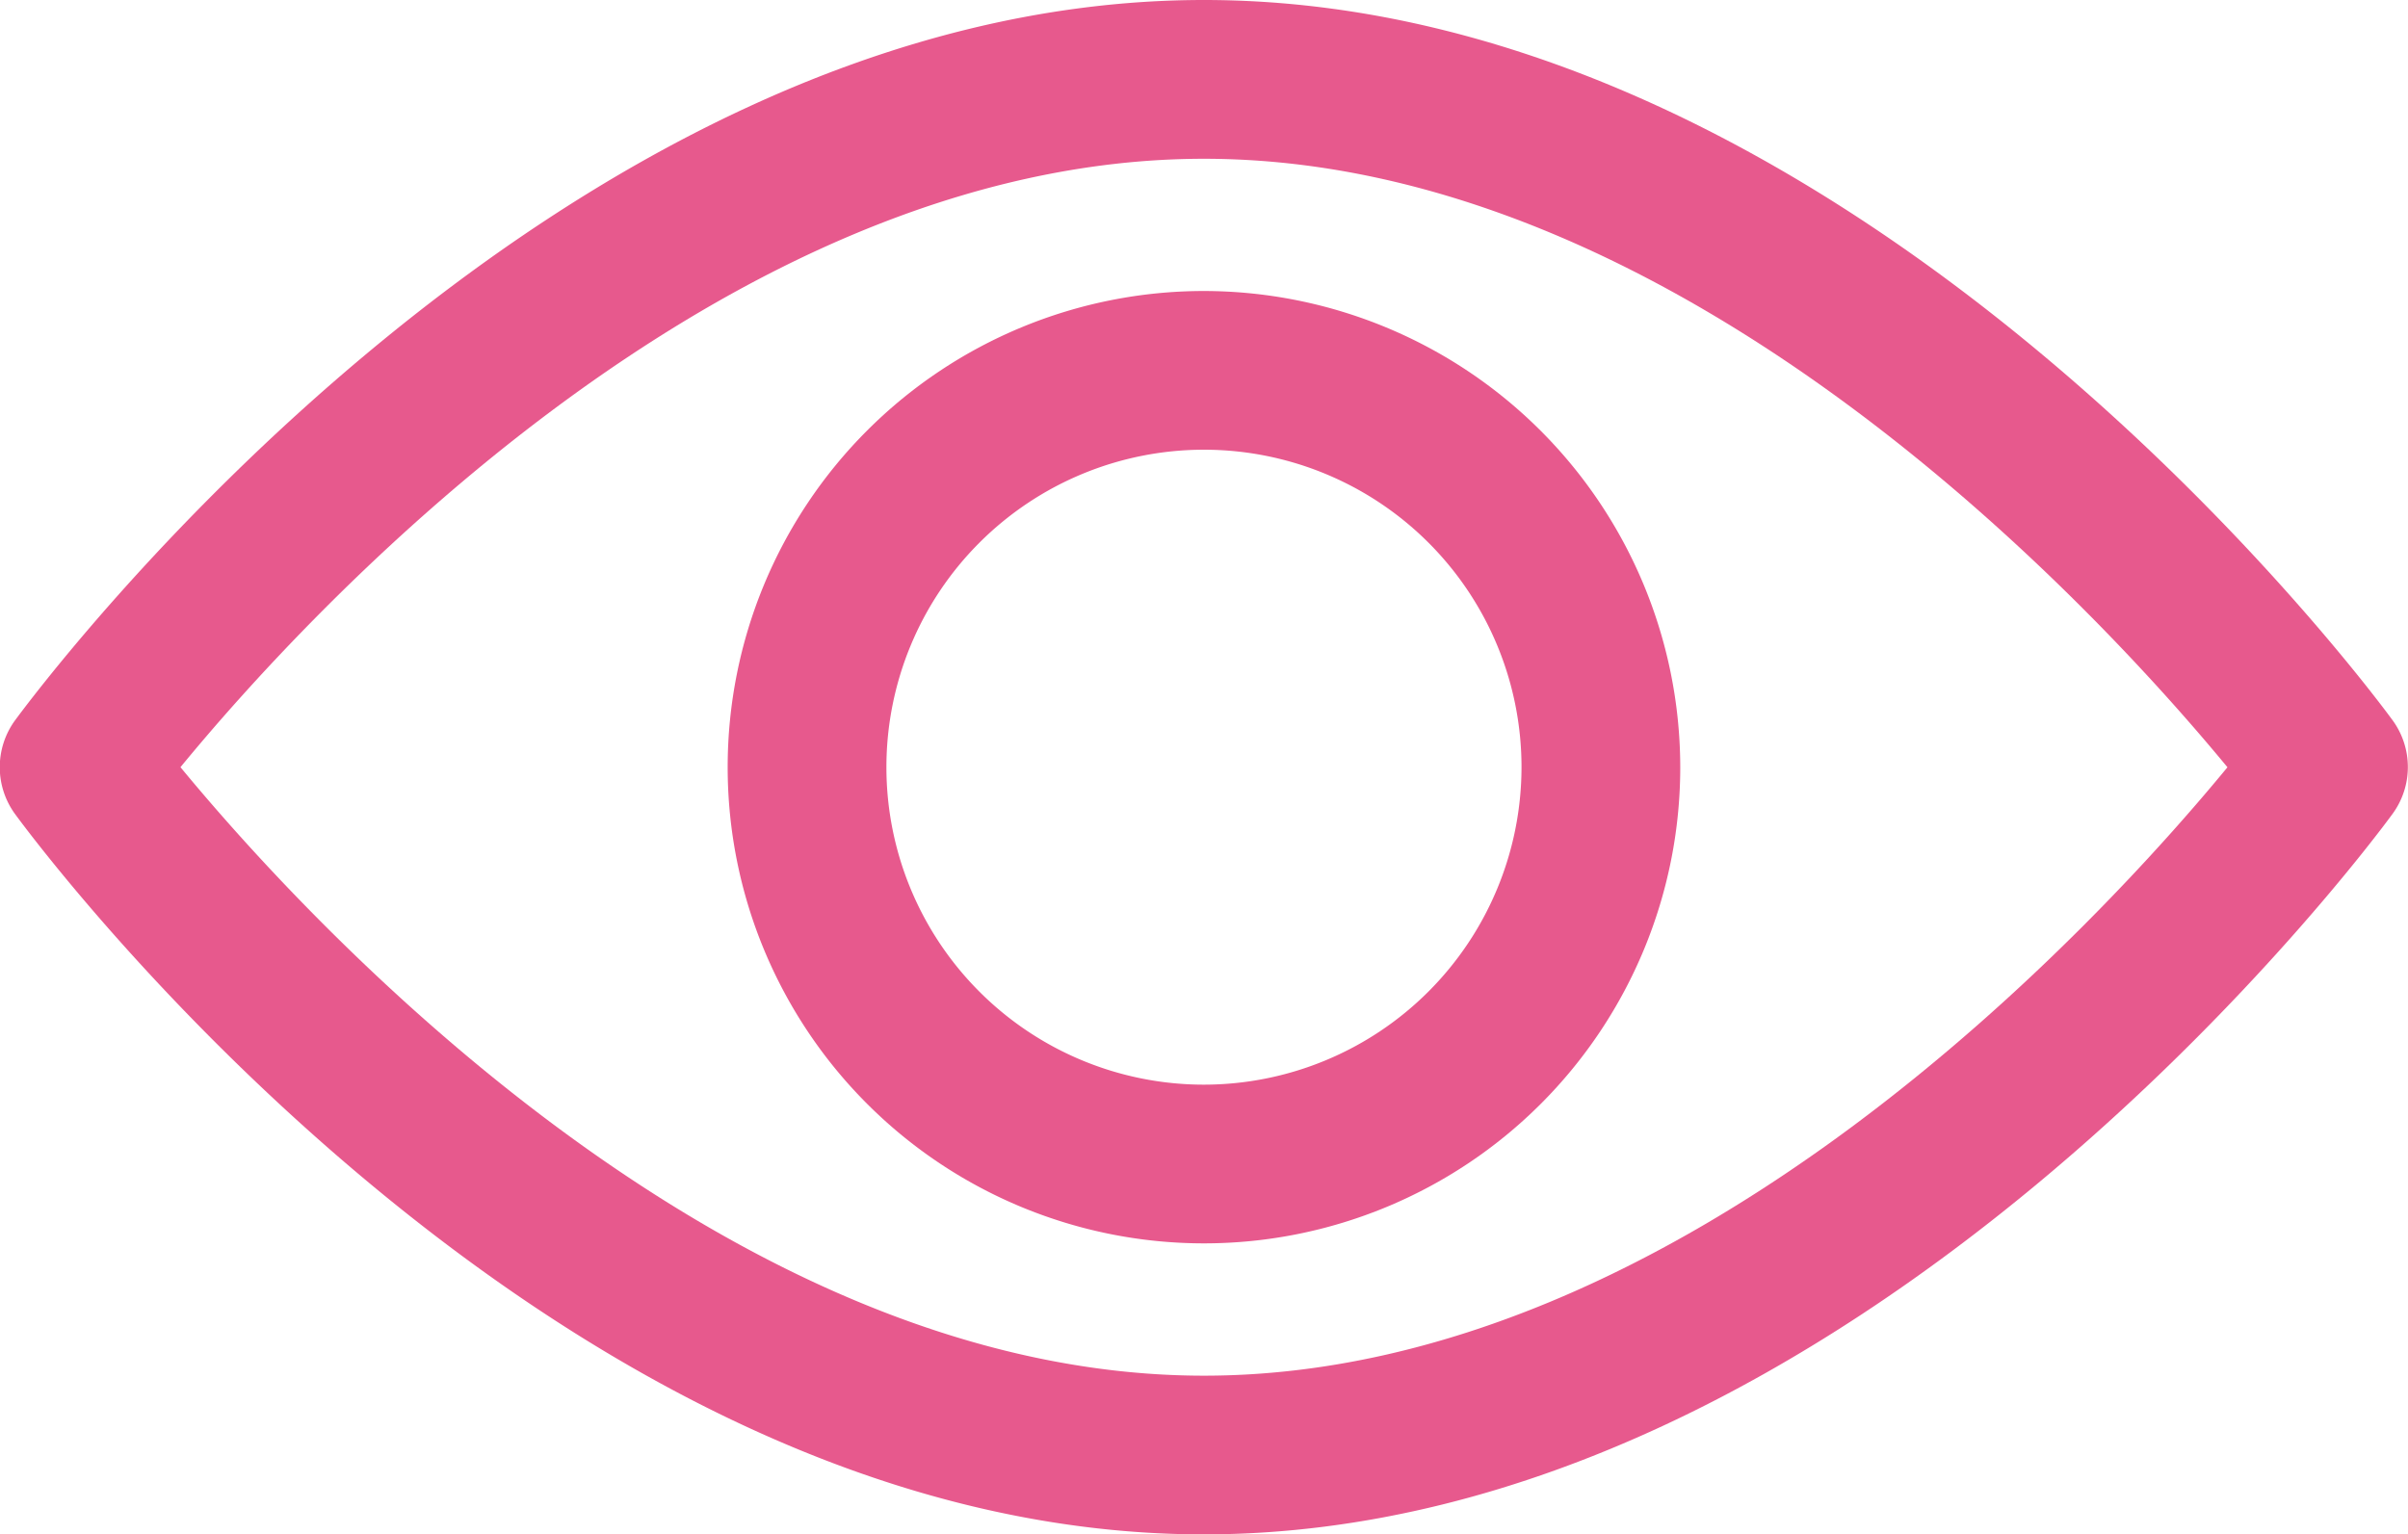 <svg id="view" xmlns="http://www.w3.org/2000/svg" width="32.023" height="20.41" viewBox="0 0 32.023 20.41">
  <defs>
    <style>
      .cls-1 {
        fill: #E7598D;
      }
    </style>
  </defs>
  <g id="Group_40154" data-name="Group 40154" transform="translate(0 0)">
    <g id="Group_40153" data-name="Group 40153" transform="translate(0 0)">
      <path id="Path_38274" data-name="Path 38274" class="cls-1" d="M31.819,102.417c-.286-.391-7.1-9.582-15.808-9.582S.489,102.026.2,102.417a1.057,1.057,0,0,0,0,1.246c.286.391,7.1,9.582,15.808,9.582s15.522-9.191,15.808-9.582A1.055,1.055,0,0,0,31.819,102.417Zm-15.808,8.717c-6.413,0-11.967-6.1-13.611-8.094,1.642-2,7.184-8.093,13.611-8.093s11.966,6.1,13.611,8.094C27.98,105.037,22.438,111.134,16.011,111.134Z" transform="translate(0 -92.835)"/>
    </g>
  </g>
  <g id="Group_40156" data-name="Group 40156" transform="translate(9.677 3.871)">
    <g id="Group_40155" data-name="Group 40155" transform="translate(0 0)">
      <path id="Path_38275" data-name="Path 38275" class="cls-1" d="M161.056,154.725a6.334,6.334,0,1,0,6.334,6.334A6.342,6.342,0,0,0,161.056,154.725Zm0,10.557a4.223,4.223,0,1,1,4.223-4.223A4.227,4.227,0,0,1,161.056,165.282Z" transform="translate(-154.722 -154.725)"/>
    </g>
  </g>
</svg>
